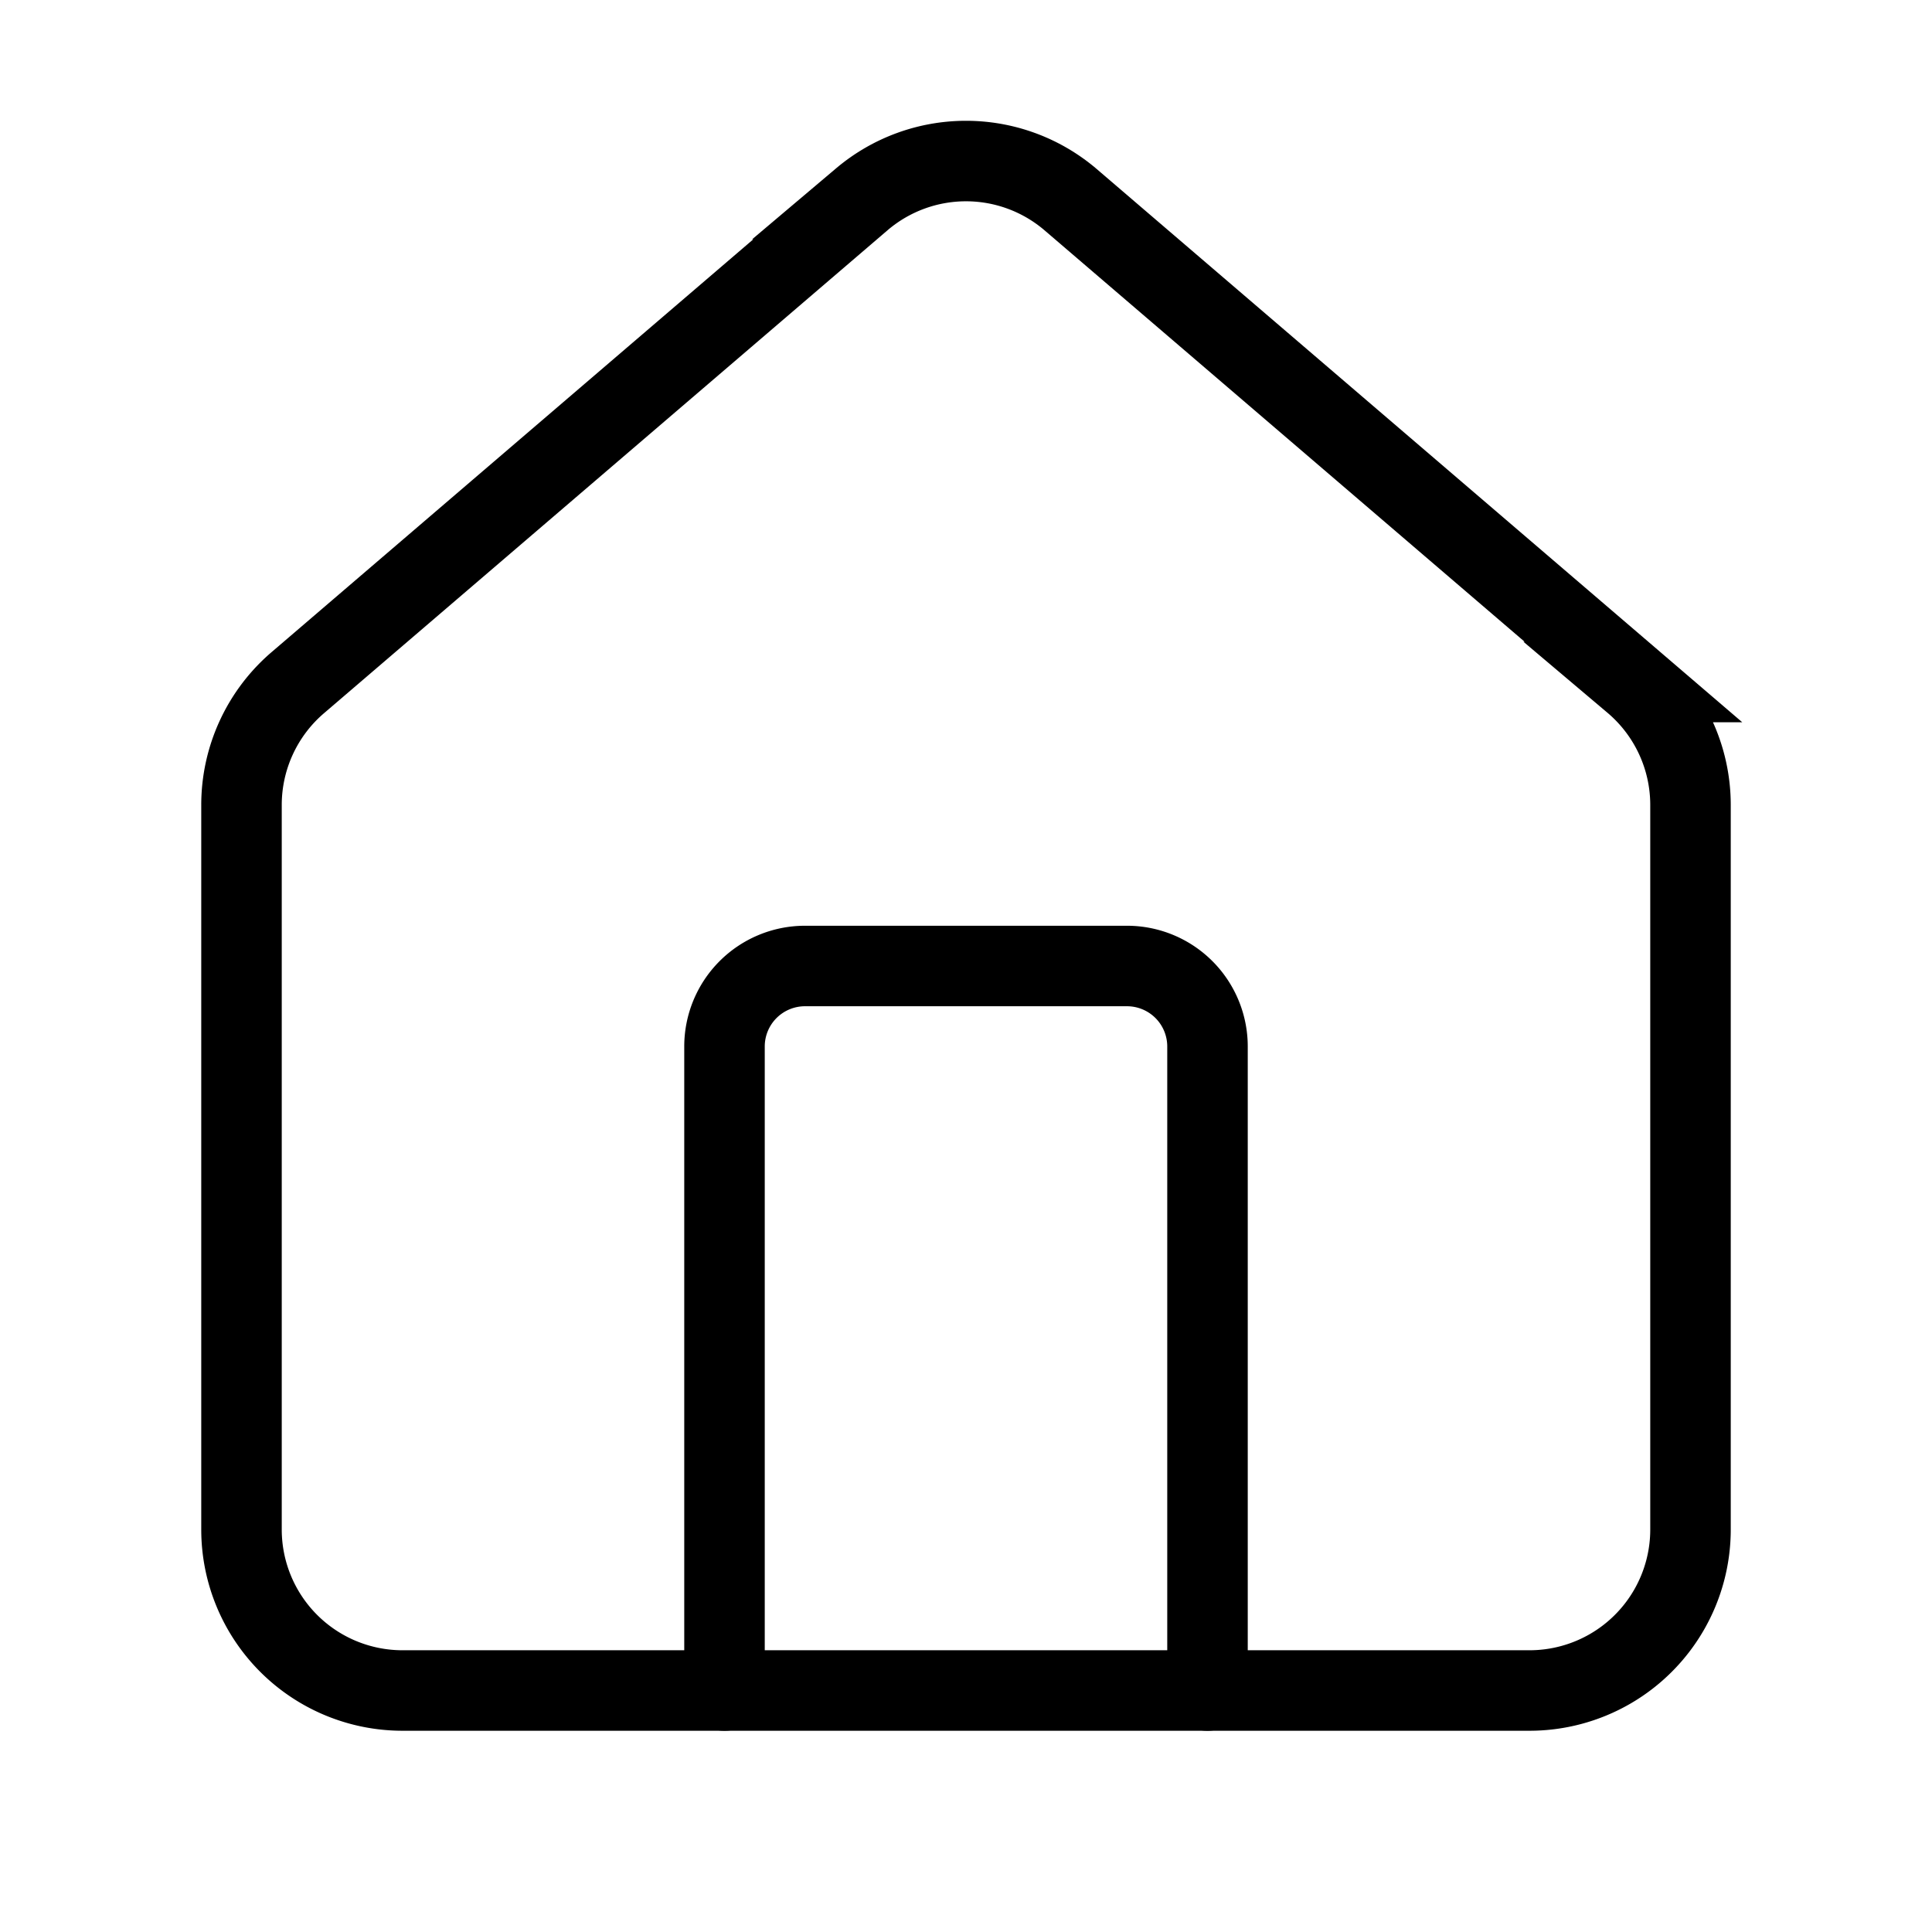 <svg xmlns="http://www.w3.org/2000/svg" viewBox="0 0 24 24" fill="none" stroke="currentColor" stroke-linecap="round">
<path d="M15 21v-8a1 1 0 0 0-1-1h-4a1 1 0 0 0-1 1v8" />
<path d="M3 10a2 2 0 0 1 .709-1.528l7-5.999a2 2 0 0 1 2.582 0l7 5.999A2 2 0 0 1 21 10v9a2 2 0 0 1-2 2H5a2 2 0 0 1-2-2z" />
</svg>